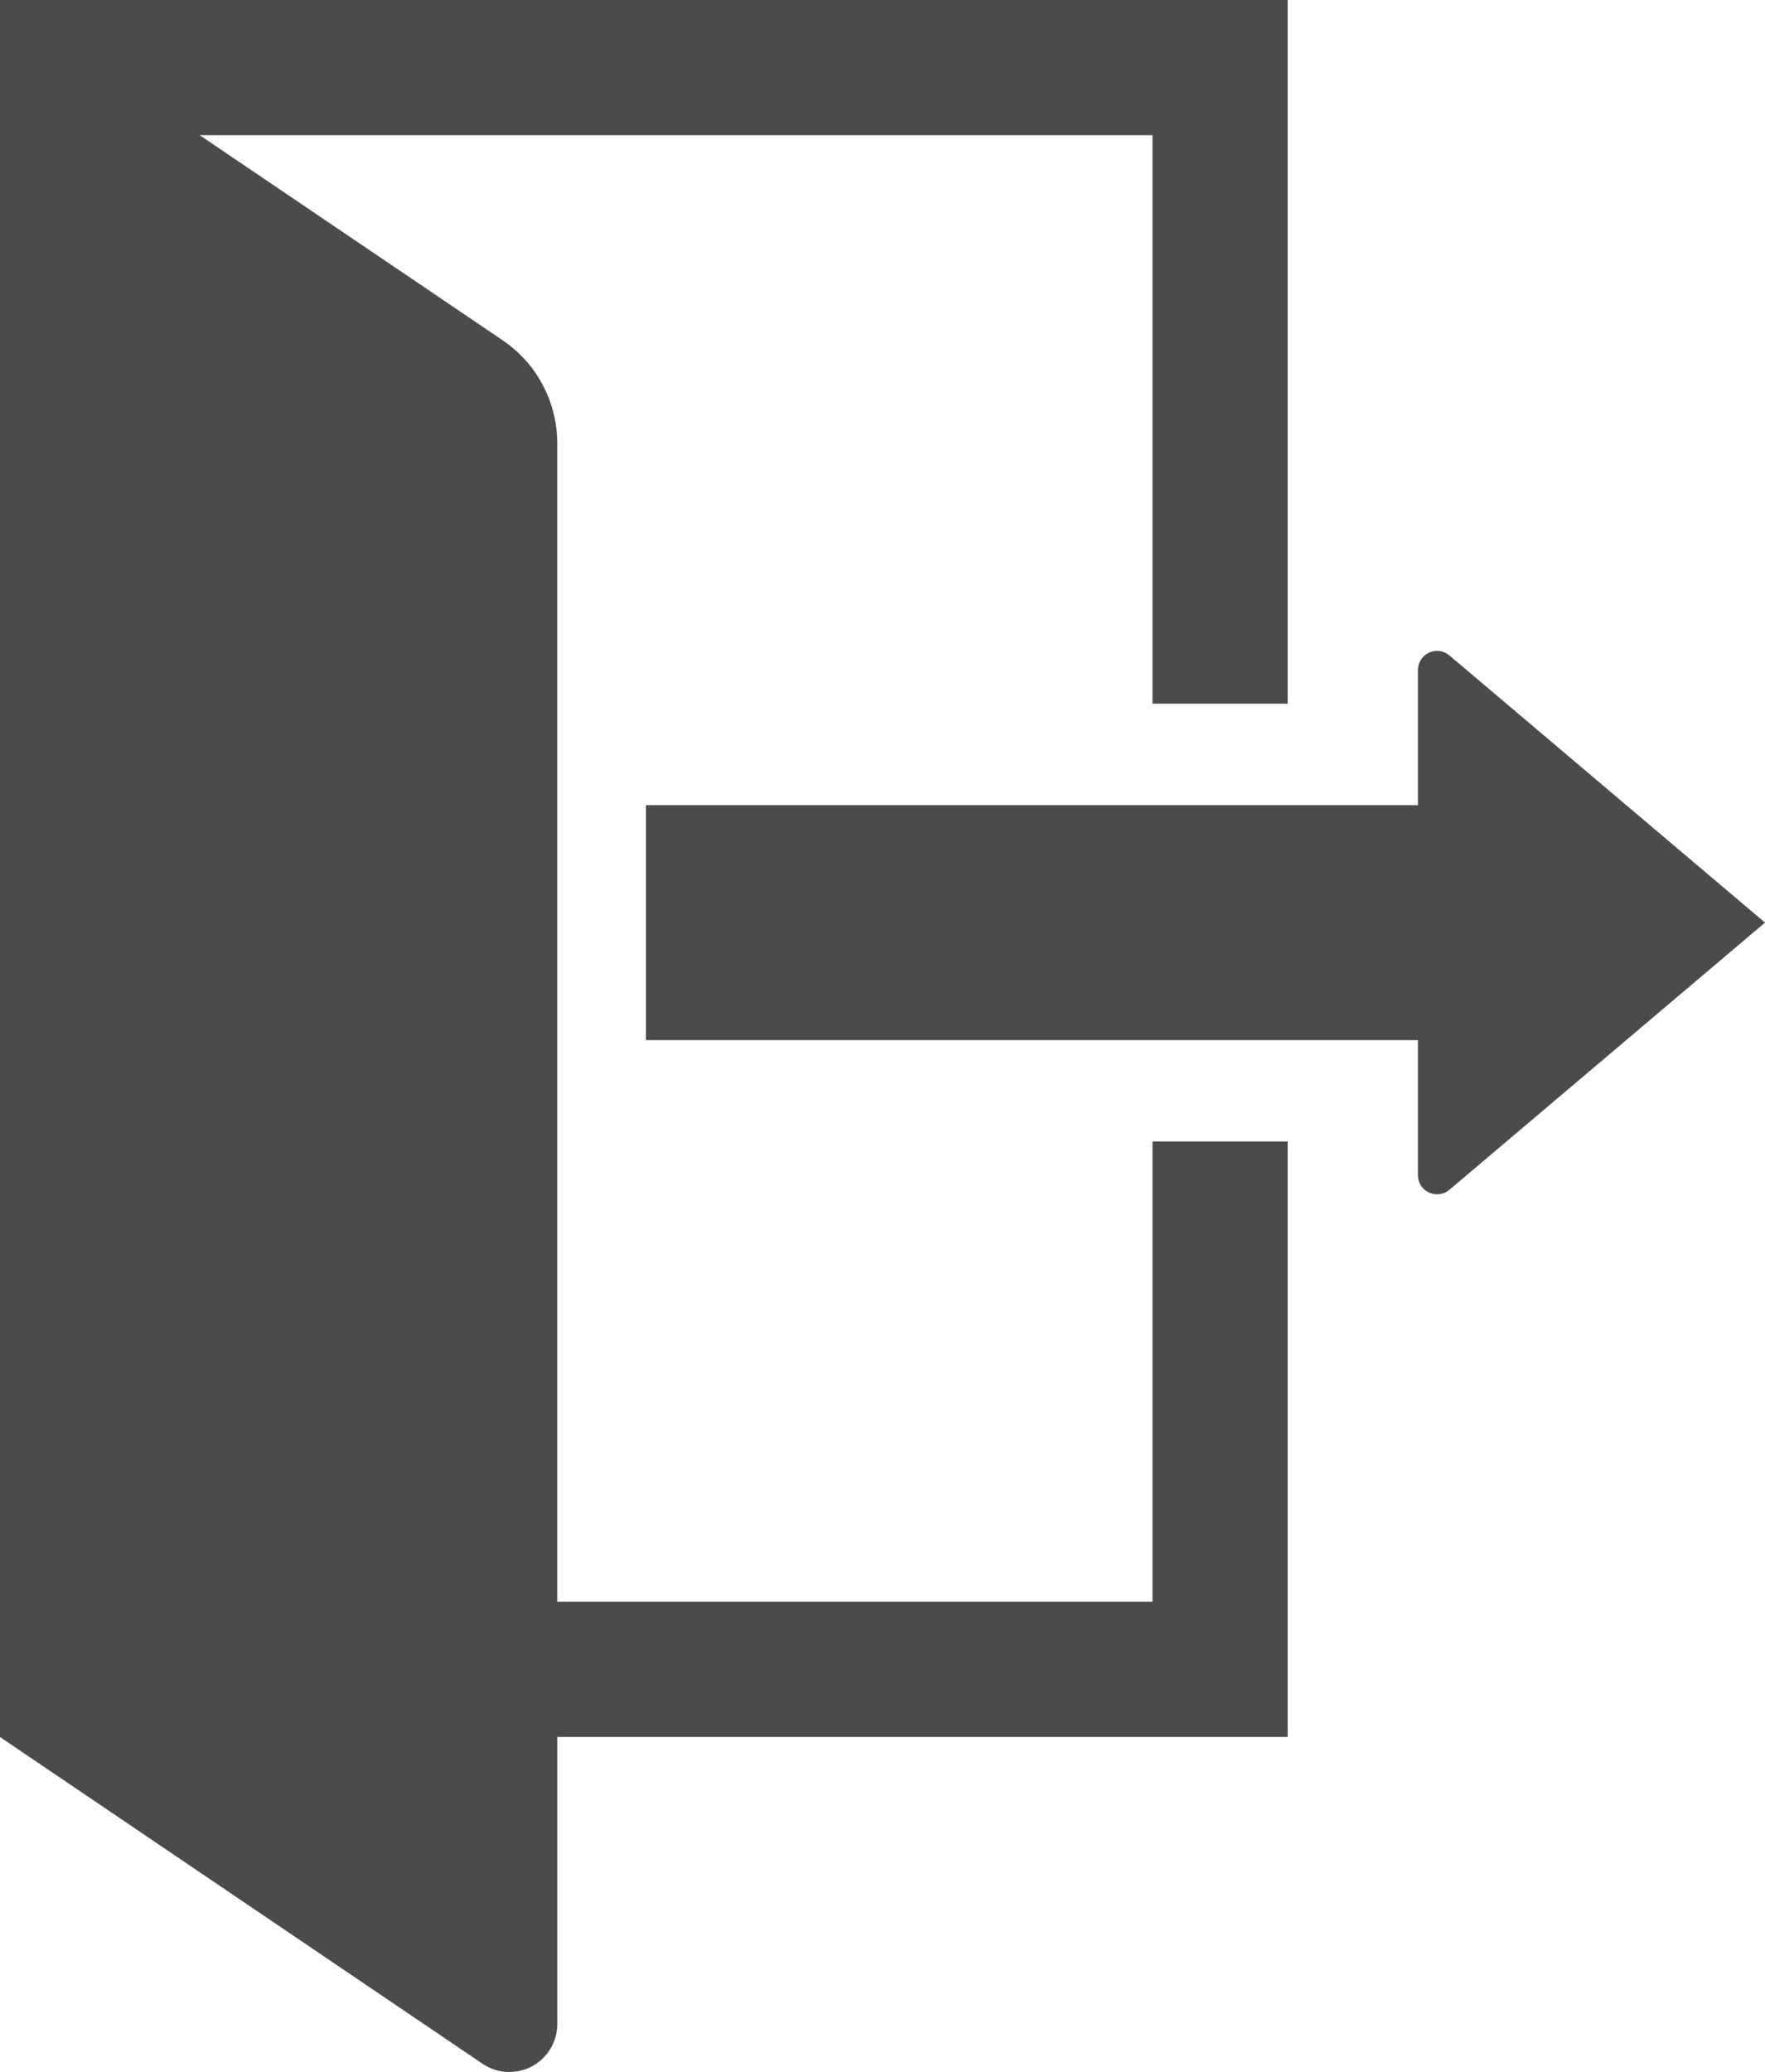 <?xml version="1.0" encoding="utf-8"?>
<!-- Generator: Adobe Illustrator 15.0.0, SVG Export Plug-In . SVG Version: 6.00 Build 0)  -->
<!DOCTYPE svg PUBLIC "-//W3C//DTD SVG 1.1//EN" "http://www.w3.org/Graphics/SVG/1.1/DTD/svg11.dtd">
<svg version="1.1" id="_x32_" xmlns="http://www.w3.org/2000/svg" xmlns:xlink="http://www.w3.org/1999/xlink" x="0px" y="0px"
	 width="42.619px" height="50px" viewBox="-5.024 10.946 42.619 50" enable-background="new -5.024 10.946 42.619 50"
	 xml:space="preserve">
<g>
	<path fill="#4B4B4B" d="M26.069,10.946H-5.024v41.917l11.652,7.885c0.354,0.24,0.813,0.264,1.19,0.063
		c0.378-0.2,0.615-0.593,0.615-1.021v-6.928h17.636V38.492h-3.263V49.6H8.432V21.646c0-0.997-0.493-1.932-1.322-2.491l-7.311-4.946
		h23.007v13.718h3.263V10.946L26.069,10.946z"/>
	<path fill="#4B4B4B" d="M29.214,39.305c0,0.18,0.104,0.344,0.269,0.419c0.161,0.075,0.354,0.052,0.491-0.066l7.621-6.448
		l-7.621-6.448c-0.137-0.117-0.33-0.142-0.491-0.067c-0.164,0.076-0.269,0.24-0.269,0.42v3.261h-18.64v5.67h18.64V39.305
		L29.214,39.305z"/>
</g>
</svg>
